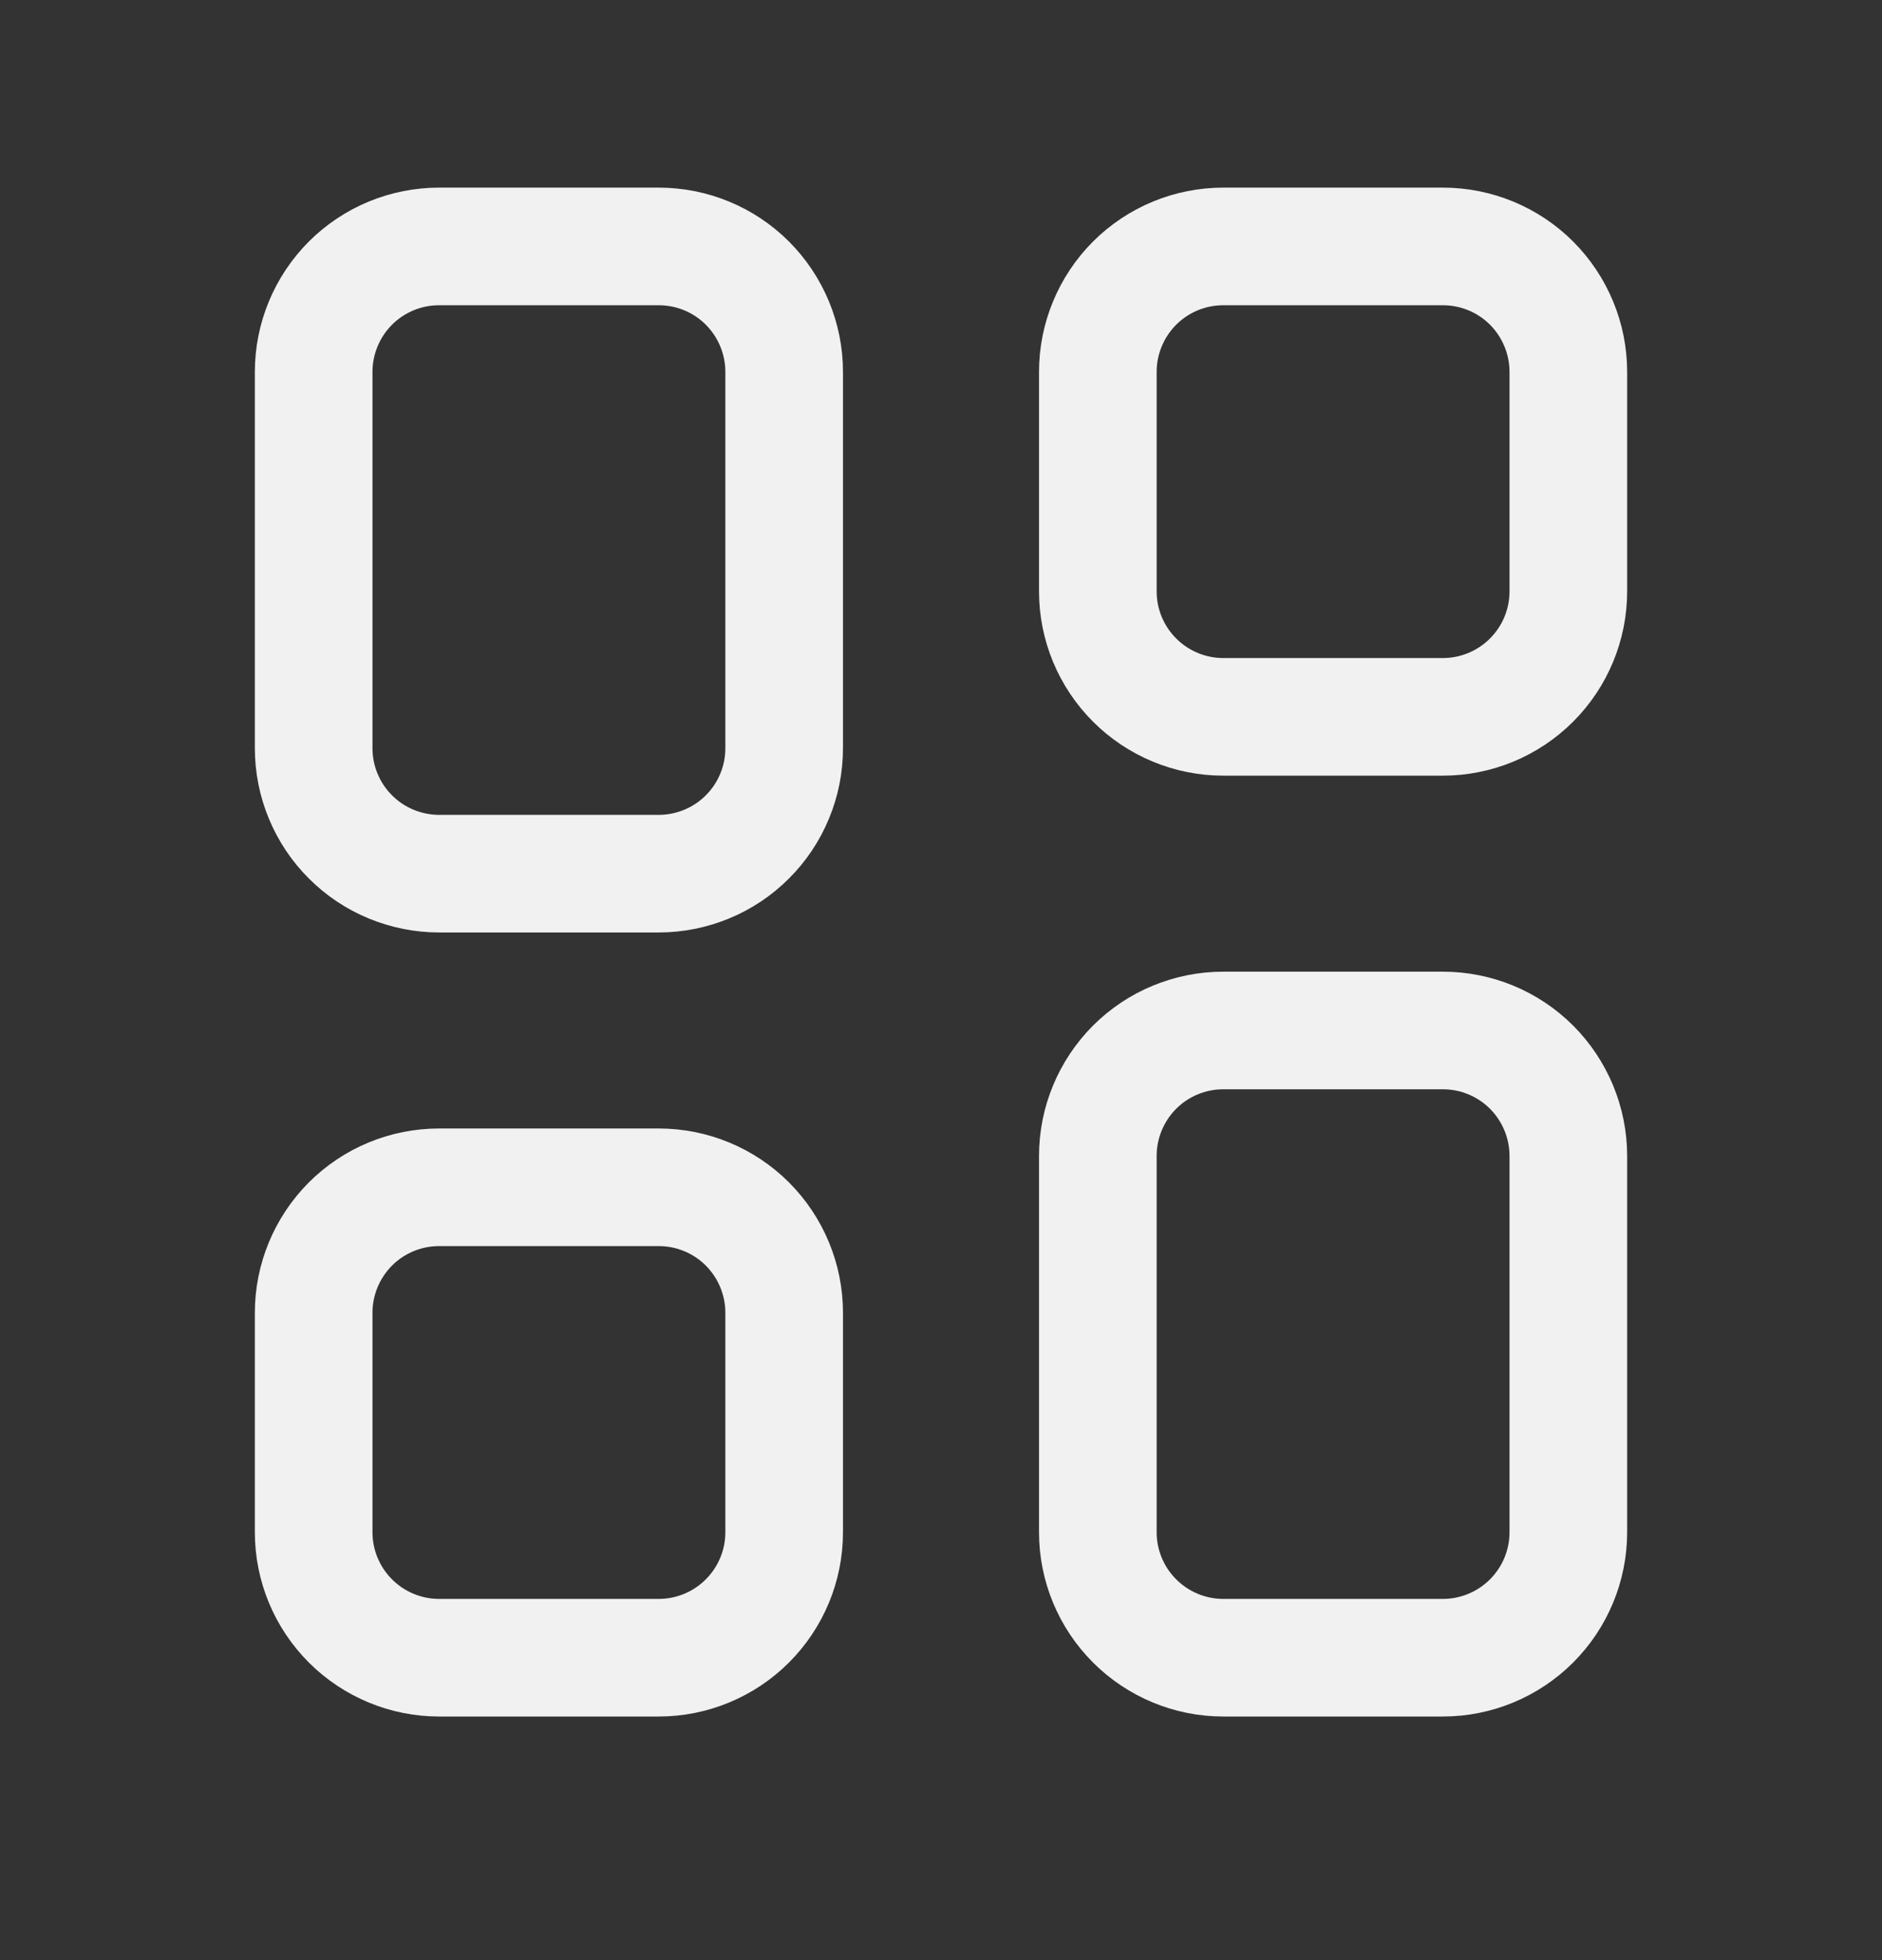 <svg width="24" height="25" viewBox="0 0 24 25" fill="none" xmlns="http://www.w3.org/2000/svg">
<rect x="0" y="0" width="24" height="25" fill="#333333" stroke="none"/>
<path d="M8.4 3.143H5.6C5.176 3.143 4.769 3.311 4.469 3.611C4.169 3.912 4 4.319 4 4.743V9.543C4 9.753 4.041 9.961 4.122 10.155C4.202 10.349 4.32 10.526 4.469 10.674C4.617 10.823 4.794 10.941 4.988 11.021C5.182 11.101 5.39 11.143 5.6 11.143H8.4C8.61 11.143 8.818 11.101 9.012 11.021C9.206 10.941 9.383 10.823 9.531 10.674C9.68 10.526 9.798 10.349 9.878 10.155C9.959 9.961 10 9.753 10 9.543V4.743C10 4.319 9.831 3.912 9.531 3.611C9.231 3.311 8.824 3.143 8.4 3.143ZM8.4 15.143H5.6C5.176 15.143 4.769 15.311 4.469 15.611C4.169 15.912 4 16.319 4 16.743V19.543C4 19.967 4.169 20.374 4.469 20.674C4.769 20.974 5.176 21.143 5.6 21.143H8.4C8.824 21.143 9.231 20.974 9.531 20.674C9.831 20.374 10 19.967 10 19.543V16.743C10 16.319 9.831 15.912 9.531 15.611C9.231 15.311 8.824 15.143 8.4 15.143ZM18.4 3.143H15.6C15.176 3.143 14.769 3.311 14.469 3.611C14.169 3.912 14 4.319 14 4.743V7.543C14 7.967 14.169 8.374 14.469 8.674C14.769 8.974 15.176 9.143 15.6 9.143H18.4C18.824 9.143 19.231 8.974 19.531 8.674C19.831 8.374 20 7.967 20 7.543V4.743C20 4.319 19.831 3.912 19.531 3.611C19.231 3.311 18.824 3.143 18.4 3.143ZM18.4 13.143H15.6C15.176 13.143 14.769 13.311 14.469 13.611C14.169 13.912 14 14.319 14 14.743V19.543C14 19.967 14.169 20.374 14.469 20.674C14.769 20.974 15.176 21.143 15.6 21.143H18.4C18.824 21.143 19.231 20.974 19.531 20.674C19.831 20.374 20 19.967 20 19.543V14.743C20 14.319 19.831 13.912 19.531 13.611C19.231 13.311 18.824 13.143 18.4 13.143Z" stroke="#F1F1F1" stroke-width="1.5" stroke-miterlimit="10" stroke-linejoin="round"/>
</svg>
